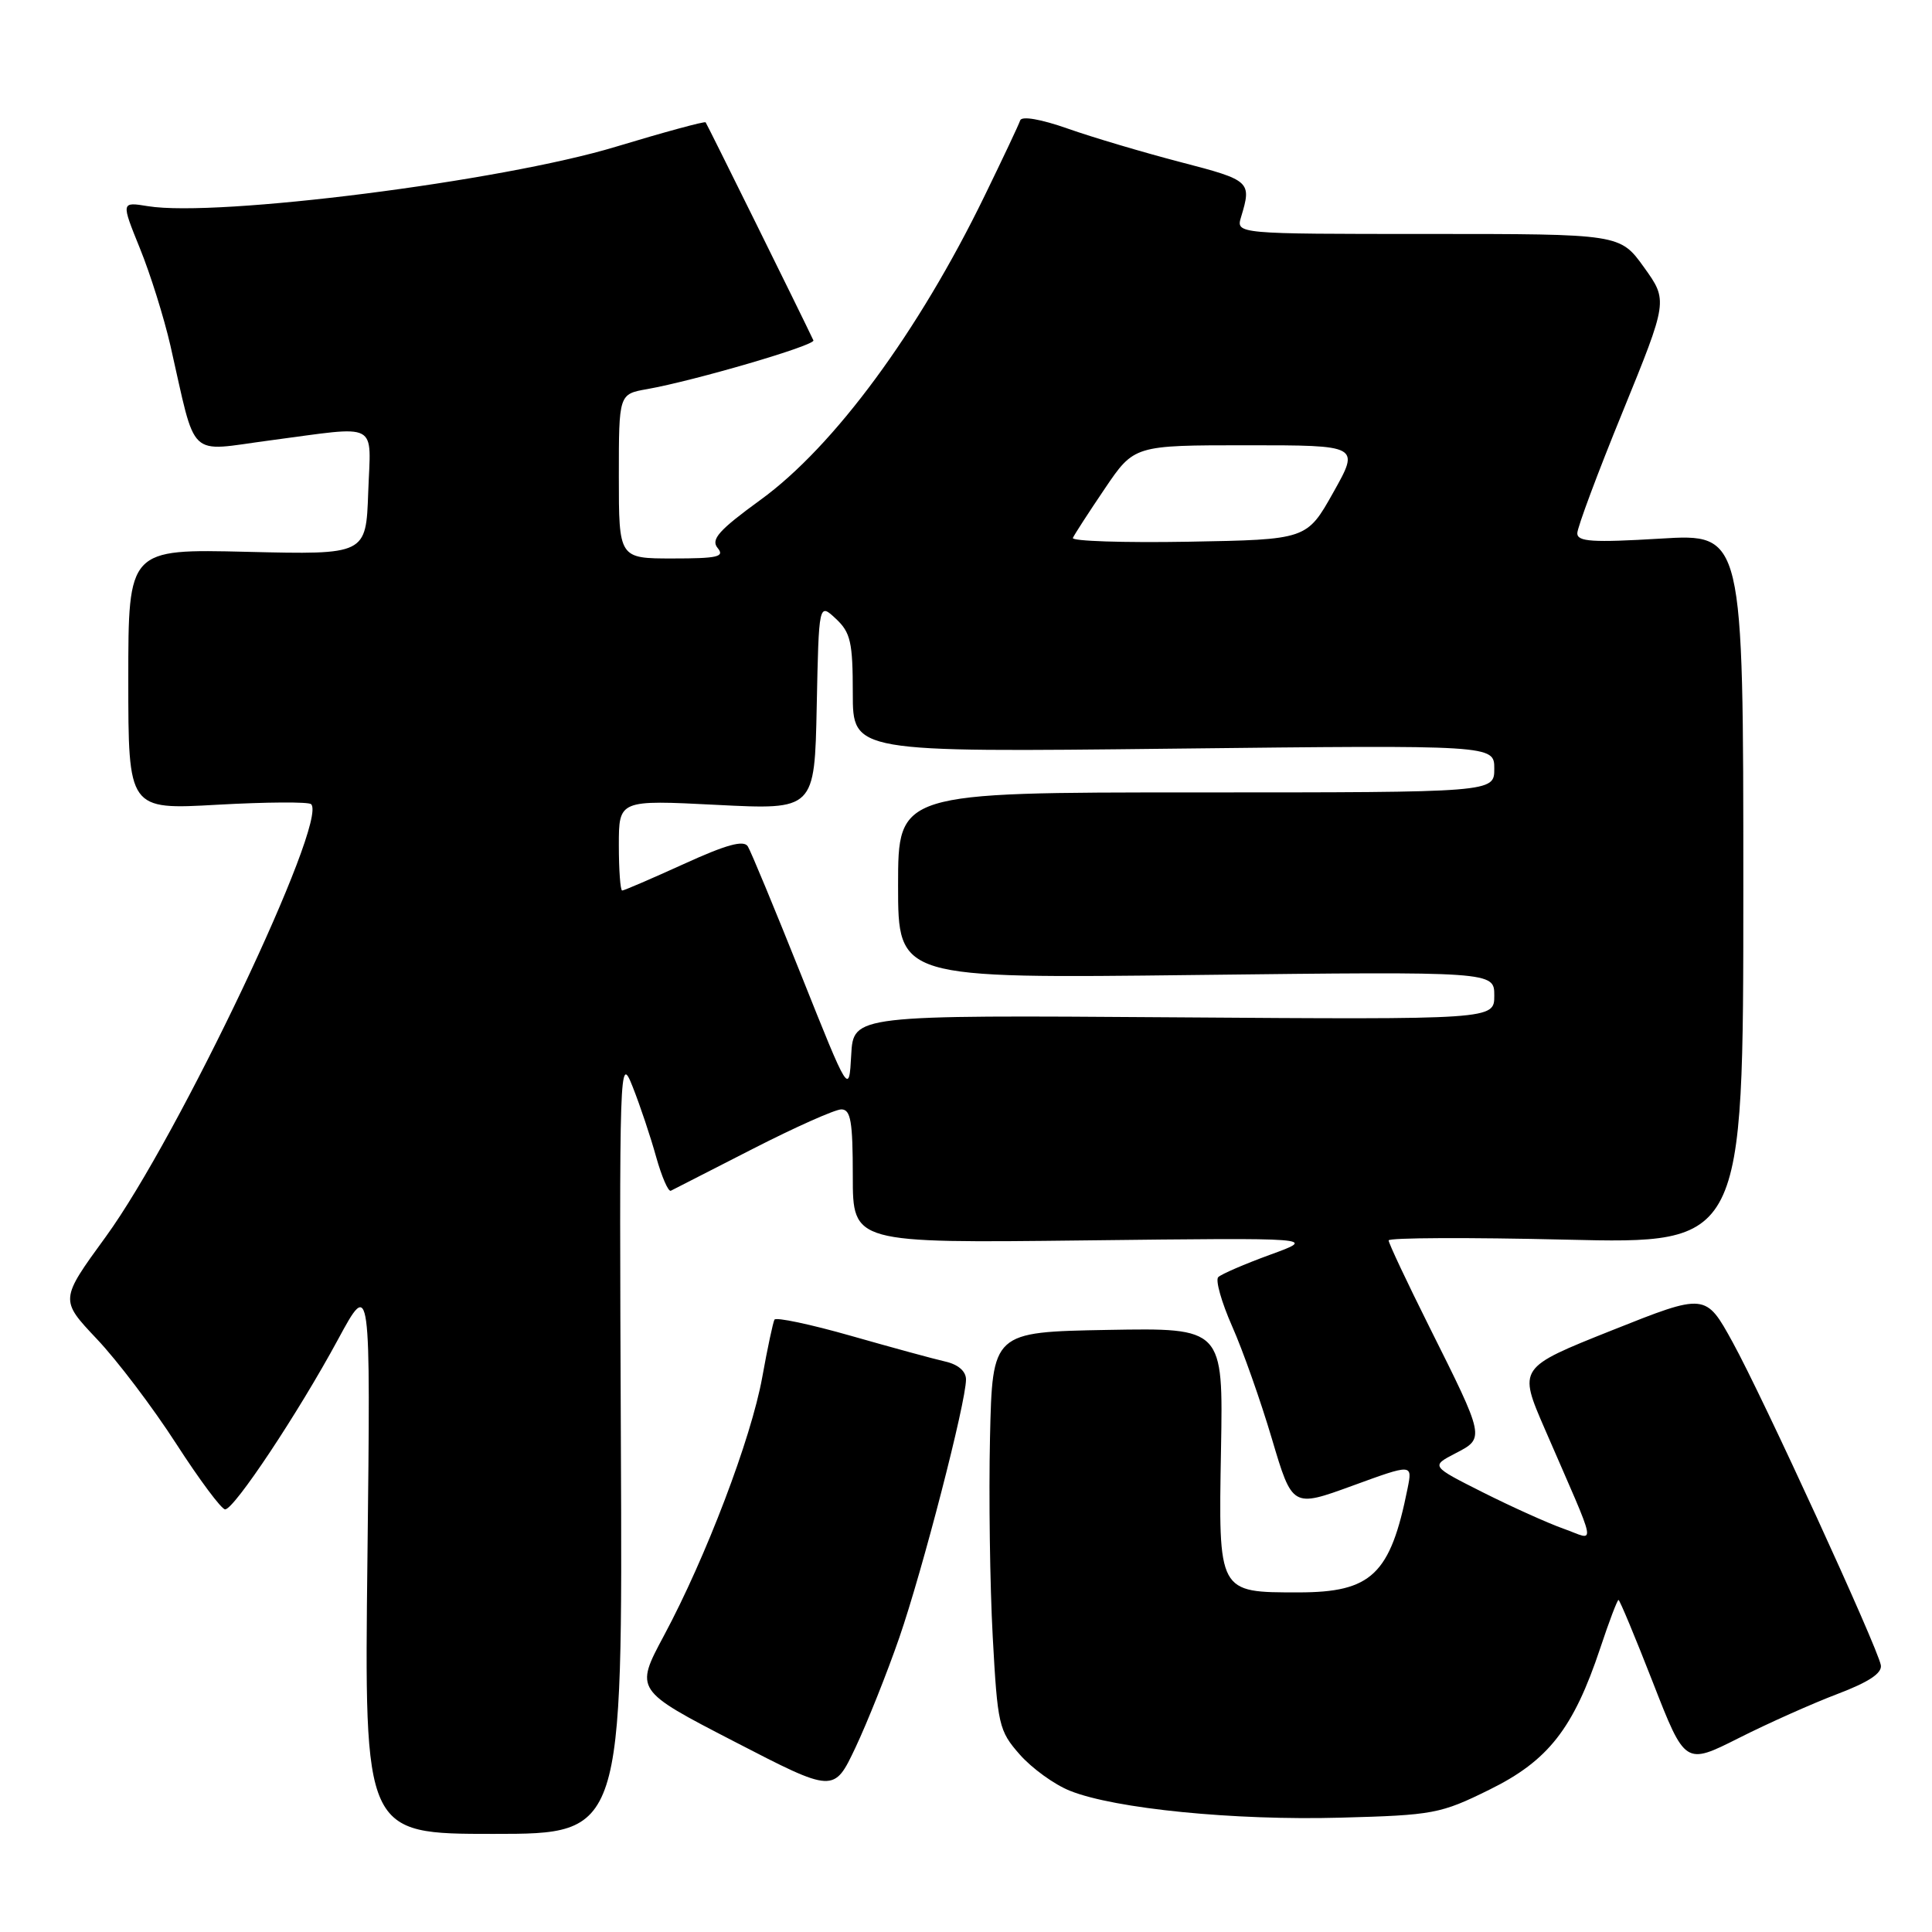 <?xml version="1.0" encoding="UTF-8" standalone="no"?>
<!DOCTYPE svg PUBLIC "-//W3C//DTD SVG 1.1//EN" "http://www.w3.org/Graphics/SVG/1.1/DTD/svg11.dtd" >
<svg xmlns="http://www.w3.org/2000/svg" xmlns:xlink="http://www.w3.org/1999/xlink" version="1.1" viewBox="0 0 256 256">
 <g >
 <path fill="currentColor"
d=" M 82.27 191.25 C 82.05 140.73 82.09 139.61 83.83 144.00 C 84.81 146.47 86.21 150.65 86.94 153.29 C 87.68 155.92 88.55 157.94 88.89 157.78 C 89.23 157.61 94.10 155.12 99.73 152.24 C 105.36 149.36 110.65 147.00 111.48 147.00 C 112.73 147.00 113.00 148.60 113.00 155.86 C 113.00 164.72 113.00 164.72 143.75 164.36 C 174.50 164.00 174.50 164.00 168.32 166.25 C 164.92 167.49 161.82 168.83 161.42 169.23 C 161.03 169.63 161.86 172.56 163.26 175.73 C 164.67 178.90 167.04 185.61 168.53 190.64 C 171.24 199.77 171.24 199.77 179.20 196.87 C 187.17 193.96 187.17 193.96 186.51 197.23 C 184.23 208.63 181.74 211.00 172.06 211.00 C 161.37 211.00 161.45 211.14 161.79 192.04 C 162.08 175.95 162.08 175.95 146.79 176.22 C 131.50 176.50 131.50 176.50 131.18 190.50 C 131.01 198.20 131.17 210.05 131.54 216.84 C 132.18 228.58 132.35 229.33 135.12 232.48 C 136.72 234.30 139.71 236.47 141.78 237.29 C 147.71 239.67 163.55 241.24 177.62 240.85 C 189.92 240.52 190.88 240.34 197.36 237.14 C 205.16 233.30 208.49 229.04 212.05 218.36 C 213.21 214.86 214.30 212.00 214.46 212.00 C 214.62 212.00 216.67 216.92 219.02 222.94 C 223.29 233.88 223.29 233.88 230.40 230.30 C 234.30 228.33 240.20 225.70 243.50 224.45 C 247.63 222.88 249.41 221.70 249.22 220.64 C 248.78 218.24 233.59 185.13 229.59 177.86 C 226.00 171.33 226.00 171.33 213.58 176.28 C 201.17 181.23 201.17 181.23 204.70 189.36 C 211.86 205.88 211.52 204.09 207.20 202.57 C 205.11 201.83 200.30 199.66 196.50 197.75 C 189.59 194.27 189.59 194.27 192.84 192.58 C 196.78 190.55 196.79 190.61 189.37 175.77 C 186.42 169.86 184.00 164.73 184.00 164.36 C 184.00 164.00 194.57 163.95 207.50 164.26 C 231.00 164.82 231.00 164.82 231.00 117.76 C 231.00 70.70 231.00 70.70 220.00 71.37 C 211.01 71.91 209.00 71.78 209.00 70.66 C 209.00 69.91 211.70 62.66 215.01 54.57 C 221.01 39.84 221.01 39.84 217.84 35.42 C 214.66 31.00 214.66 31.00 189.21 31.00 C 163.77 31.00 163.77 31.00 164.45 28.75 C 165.87 24.05 165.70 23.89 156.50 21.50 C 151.55 20.21 144.80 18.21 141.51 17.05 C 137.91 15.78 135.38 15.35 135.18 15.95 C 135.00 16.51 132.87 21.01 130.46 25.96 C 121.69 43.99 110.52 59.15 100.79 66.22 C 95.25 70.25 94.15 71.48 95.09 72.61 C 96.06 73.78 95.10 74.00 89.12 74.00 C 82.00 74.00 82.00 74.00 82.00 63.11 C 82.00 52.22 82.00 52.22 85.75 51.56 C 92.05 50.44 108.09 45.75 107.78 45.10 C 106.19 41.72 93.68 16.43 93.50 16.21 C 93.36 16.05 88.00 17.51 81.58 19.45 C 66.51 24.02 28.78 28.81 19.60 27.32 C 16.04 26.74 16.04 26.74 18.54 32.91 C 19.92 36.30 21.73 42.09 22.58 45.79 C 26.08 61.15 24.69 59.82 35.74 58.36 C 50.47 56.42 49.13 55.70 48.79 65.25 C 48.50 73.50 48.50 73.50 32.75 73.12 C 17.00 72.74 17.00 72.74 17.00 90.02 C 17.00 107.30 17.00 107.30 28.82 106.63 C 35.31 106.27 40.90 106.23 41.23 106.56 C 43.50 108.83 23.66 150.62 14.02 163.87 C 7.93 172.23 7.93 172.23 12.82 177.41 C 15.52 180.25 20.25 186.50 23.34 191.29 C 26.43 196.08 29.35 200.00 29.83 200.00 C 31.03 200.00 39.51 187.24 44.78 177.50 C 49.11 169.50 49.11 169.50 48.69 206.25 C 48.26 243.00 48.26 243.00 65.38 243.00 C 82.50 243.00 82.50 243.00 82.27 191.25 Z  M 119.16 217.00 C 122.24 208.09 128.00 185.81 128.00 182.79 C 128.00 181.70 126.97 180.80 125.25 180.41 C 123.74 180.07 118.11 178.53 112.74 177.00 C 107.37 175.47 102.82 174.51 102.62 174.86 C 102.43 175.21 101.69 178.65 101.00 182.50 C 99.53 190.63 93.54 206.35 87.98 216.72 C 84.11 223.95 84.11 223.95 97.31 230.77 C 110.50 237.59 110.50 237.59 113.36 231.55 C 114.93 228.22 117.54 221.68 119.16 217.00 Z  M 106.17 129.22 C 102.68 120.49 99.50 112.81 99.09 112.15 C 98.55 111.28 96.25 111.91 90.62 114.48 C 86.37 116.41 82.69 118.00 82.44 118.00 C 82.20 118.00 82.00 115.30 82.00 112.00 C 82.00 105.99 82.00 105.99 94.97 106.65 C 107.94 107.31 107.94 107.31 108.22 93.59 C 108.50 79.88 108.50 79.88 110.75 81.98 C 112.71 83.81 113.00 85.08 113.00 91.88 C 113.00 99.68 113.00 99.68 155.50 99.20 C 198.00 98.72 198.00 98.72 198.00 101.86 C 198.00 105.00 198.00 105.00 158.50 105.00 C 119.00 105.00 119.00 105.00 119.00 117.33 C 119.00 129.66 119.00 129.66 158.50 129.19 C 198.00 128.73 198.00 128.73 198.00 131.92 C 198.00 135.10 198.00 135.10 155.54 134.80 C 113.08 134.50 113.08 134.50 112.79 139.79 C 112.50 145.08 112.50 145.08 106.17 129.22 Z  M 142.16 71.28 C 142.35 70.85 144.25 67.91 146.39 64.75 C 150.28 59.00 150.28 59.00 165.23 59.00 C 180.18 59.00 180.18 59.00 176.67 65.25 C 173.16 71.50 173.16 71.50 157.49 71.78 C 148.87 71.93 141.97 71.70 142.16 71.28 Z "/>
</g>
</svg>